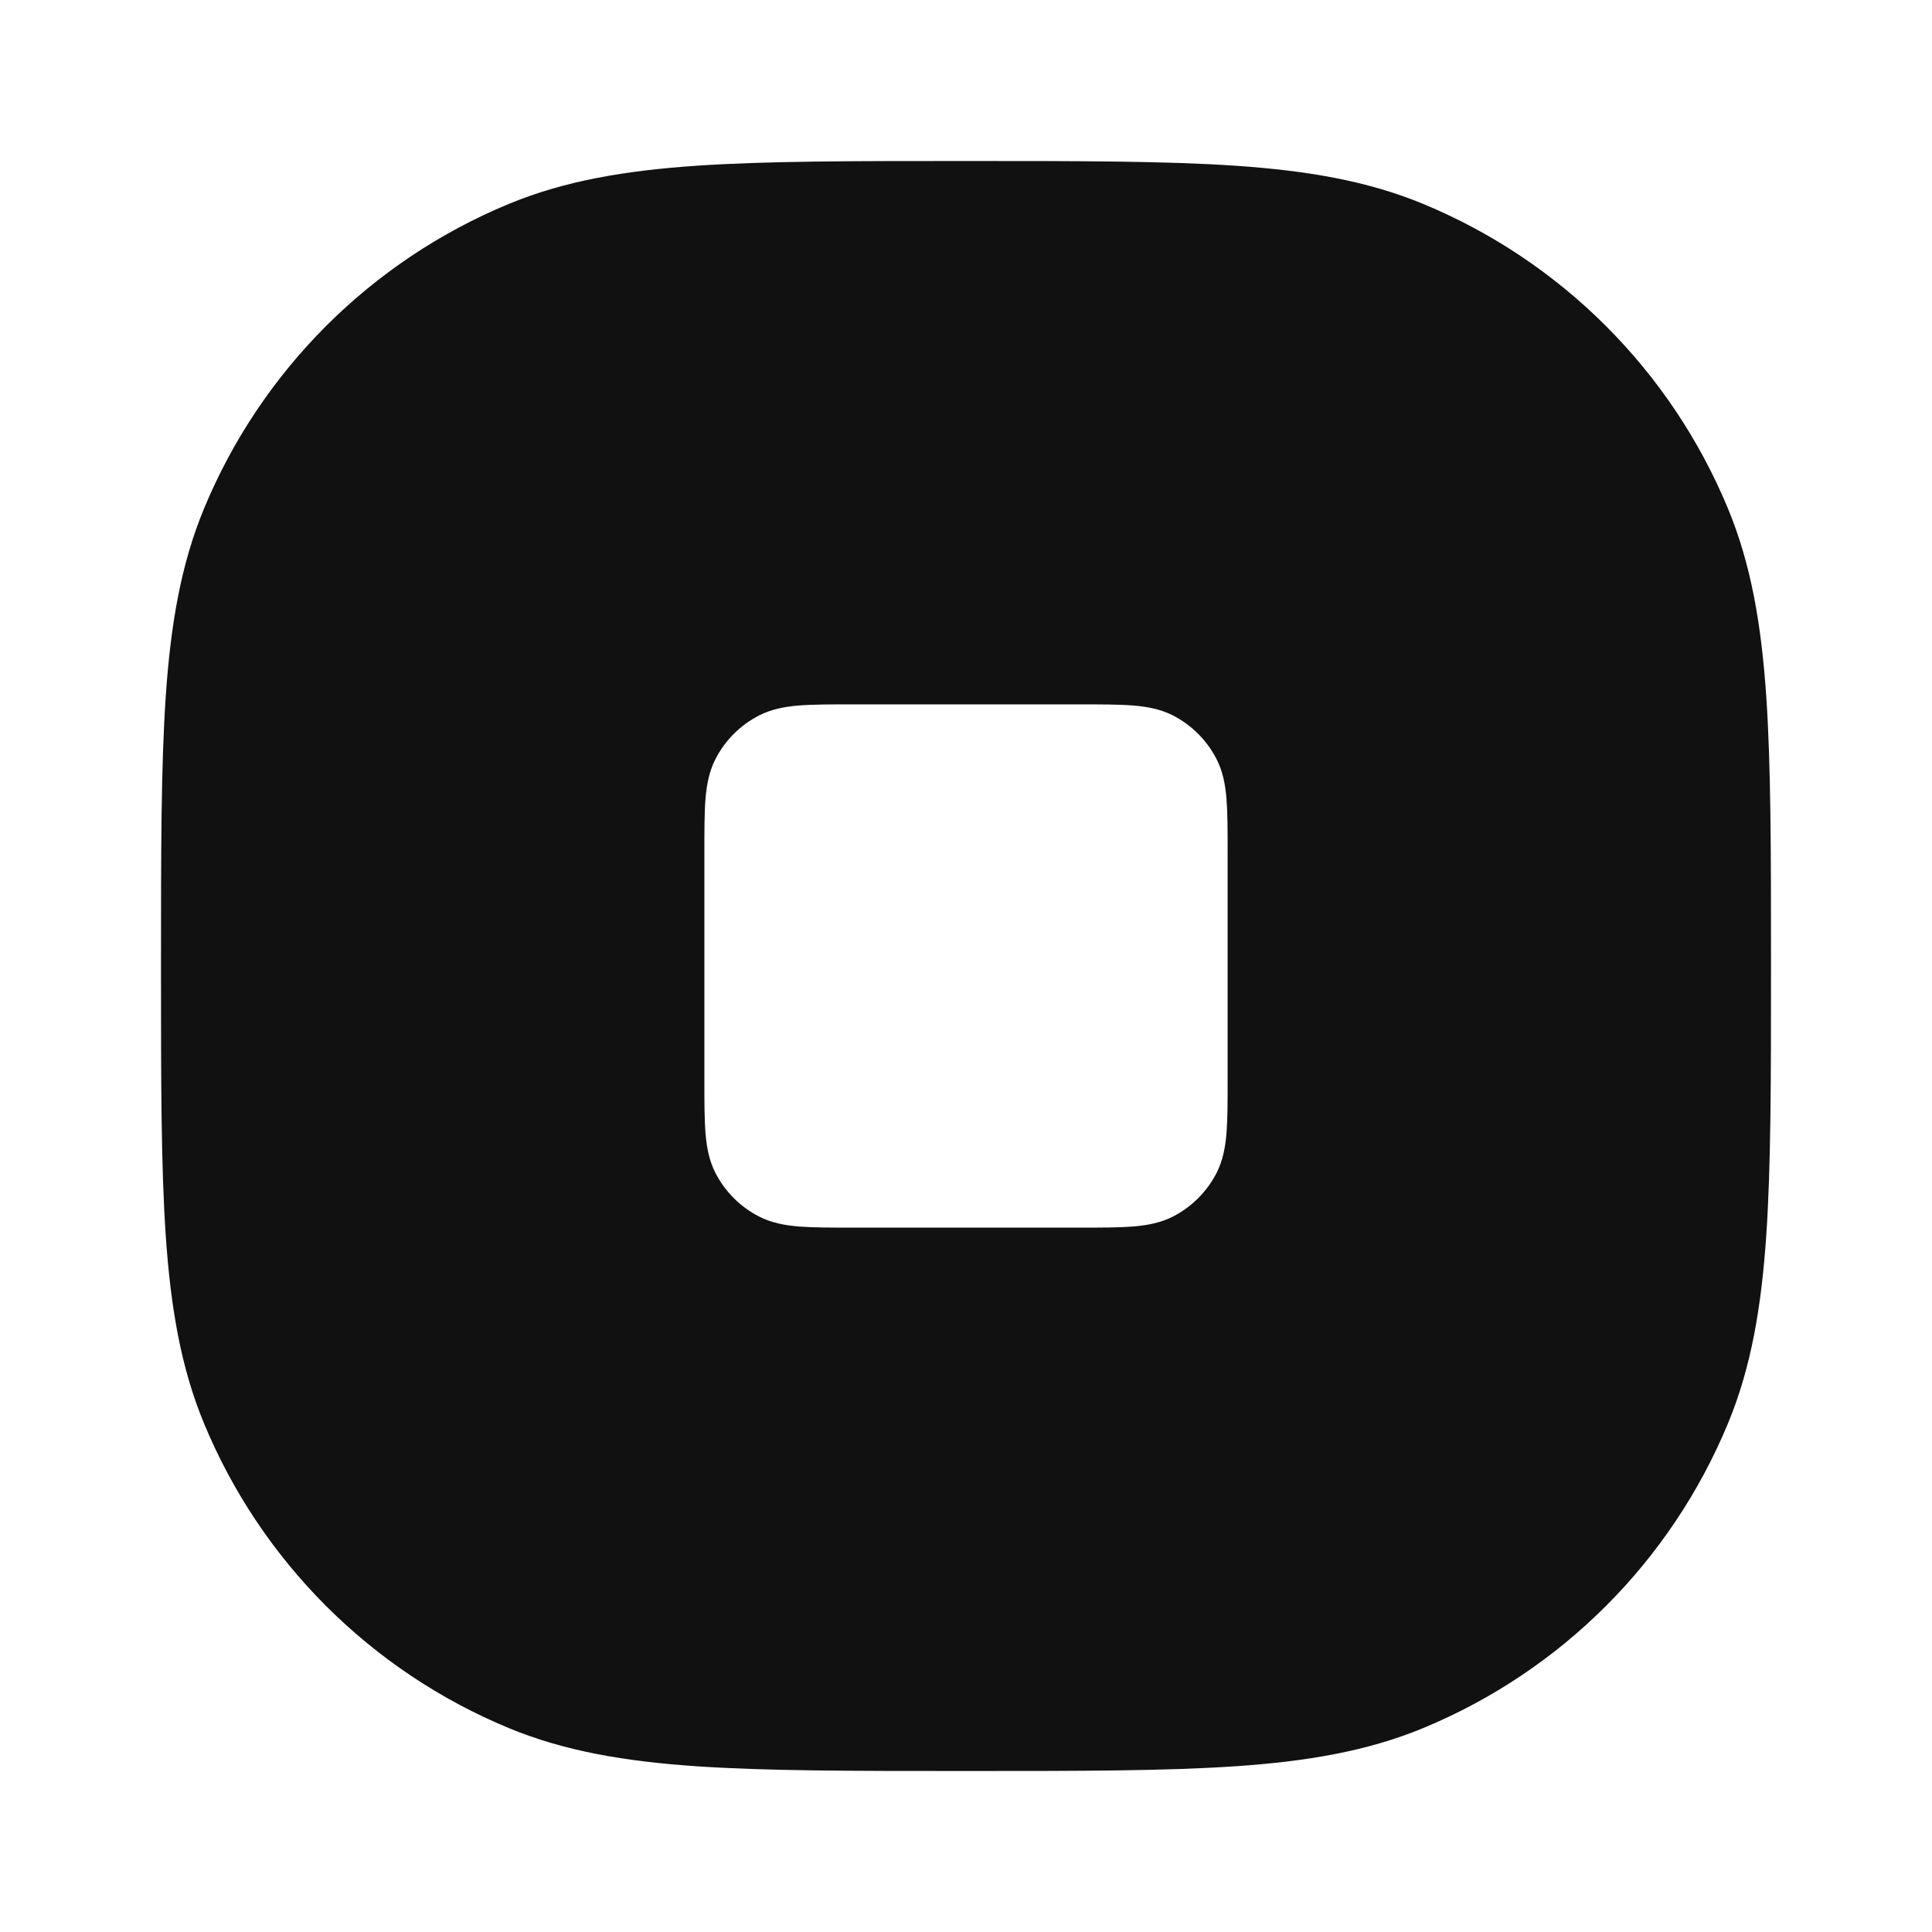 <svg width="24" height="24" viewBox="0 0 24 24" fill="none" xmlns="http://www.w3.org/2000/svg">
<path fill-rule="evenodd" clip-rule="evenodd" d="M11.963 2H12.037C13.403 2 14.48 2 15.351 2.059C16.239 2.12 16.985 2.246 17.679 2.533C19.394 3.243 20.757 4.606 21.467 6.321C21.754 7.015 21.88 7.761 21.941 8.649C22 9.52 22 10.597 22 11.963V12.037C22 13.403 22 14.48 21.941 15.351C21.88 16.239 21.754 16.985 21.467 17.679C20.757 19.394 19.394 20.757 17.679 21.467C16.985 21.754 16.239 21.88 15.351 21.941C14.48 22 13.403 22 12.037 22H11.963C10.597 22 9.52 22 8.649 21.941C7.761 21.88 7.015 21.754 6.321 21.467C4.606 20.757 3.243 19.394 2.533 17.679C2.246 16.985 2.12 16.239 2.059 15.351C2 14.48 2 13.403 2 12.037V11.963C2 10.597 2 9.52 2.059 8.649C2.12 7.761 2.246 7.015 2.533 6.321C3.243 4.606 4.606 3.243 6.321 2.533C7.015 2.246 7.761 2.12 8.649 2.059C9.52 2 10.597 2 11.963 2ZM10.589 8.75H13.411C13.682 8.75 13.9 8.75 14.077 8.764C14.259 8.779 14.419 8.811 14.568 8.886C14.803 9.006 14.994 9.197 15.114 9.433C15.189 9.581 15.221 9.741 15.236 9.923C15.25 10.1 15.25 10.318 15.25 10.589V13.411C15.25 13.682 15.25 13.9 15.236 14.077C15.221 14.259 15.189 14.419 15.114 14.568C14.994 14.803 14.803 14.994 14.568 15.114C14.419 15.189 14.259 15.221 14.077 15.236C13.9 15.25 13.682 15.25 13.411 15.25H10.589C10.318 15.25 10.1 15.25 9.923 15.236C9.741 15.221 9.581 15.189 9.433 15.114C9.197 14.994 9.006 14.803 8.886 14.568C8.811 14.419 8.779 14.259 8.764 14.077C8.75 13.9 8.75 13.682 8.75 13.411V10.589C8.75 10.318 8.75 10.1 8.764 9.923C8.779 9.741 8.811 9.581 8.886 9.433C9.006 9.197 9.197 9.006 9.433 8.886C9.581 8.811 9.741 8.779 9.923 8.764C10.1 8.75 10.318 8.75 10.589 8.75Z" fill="#111111"/>
</svg>
